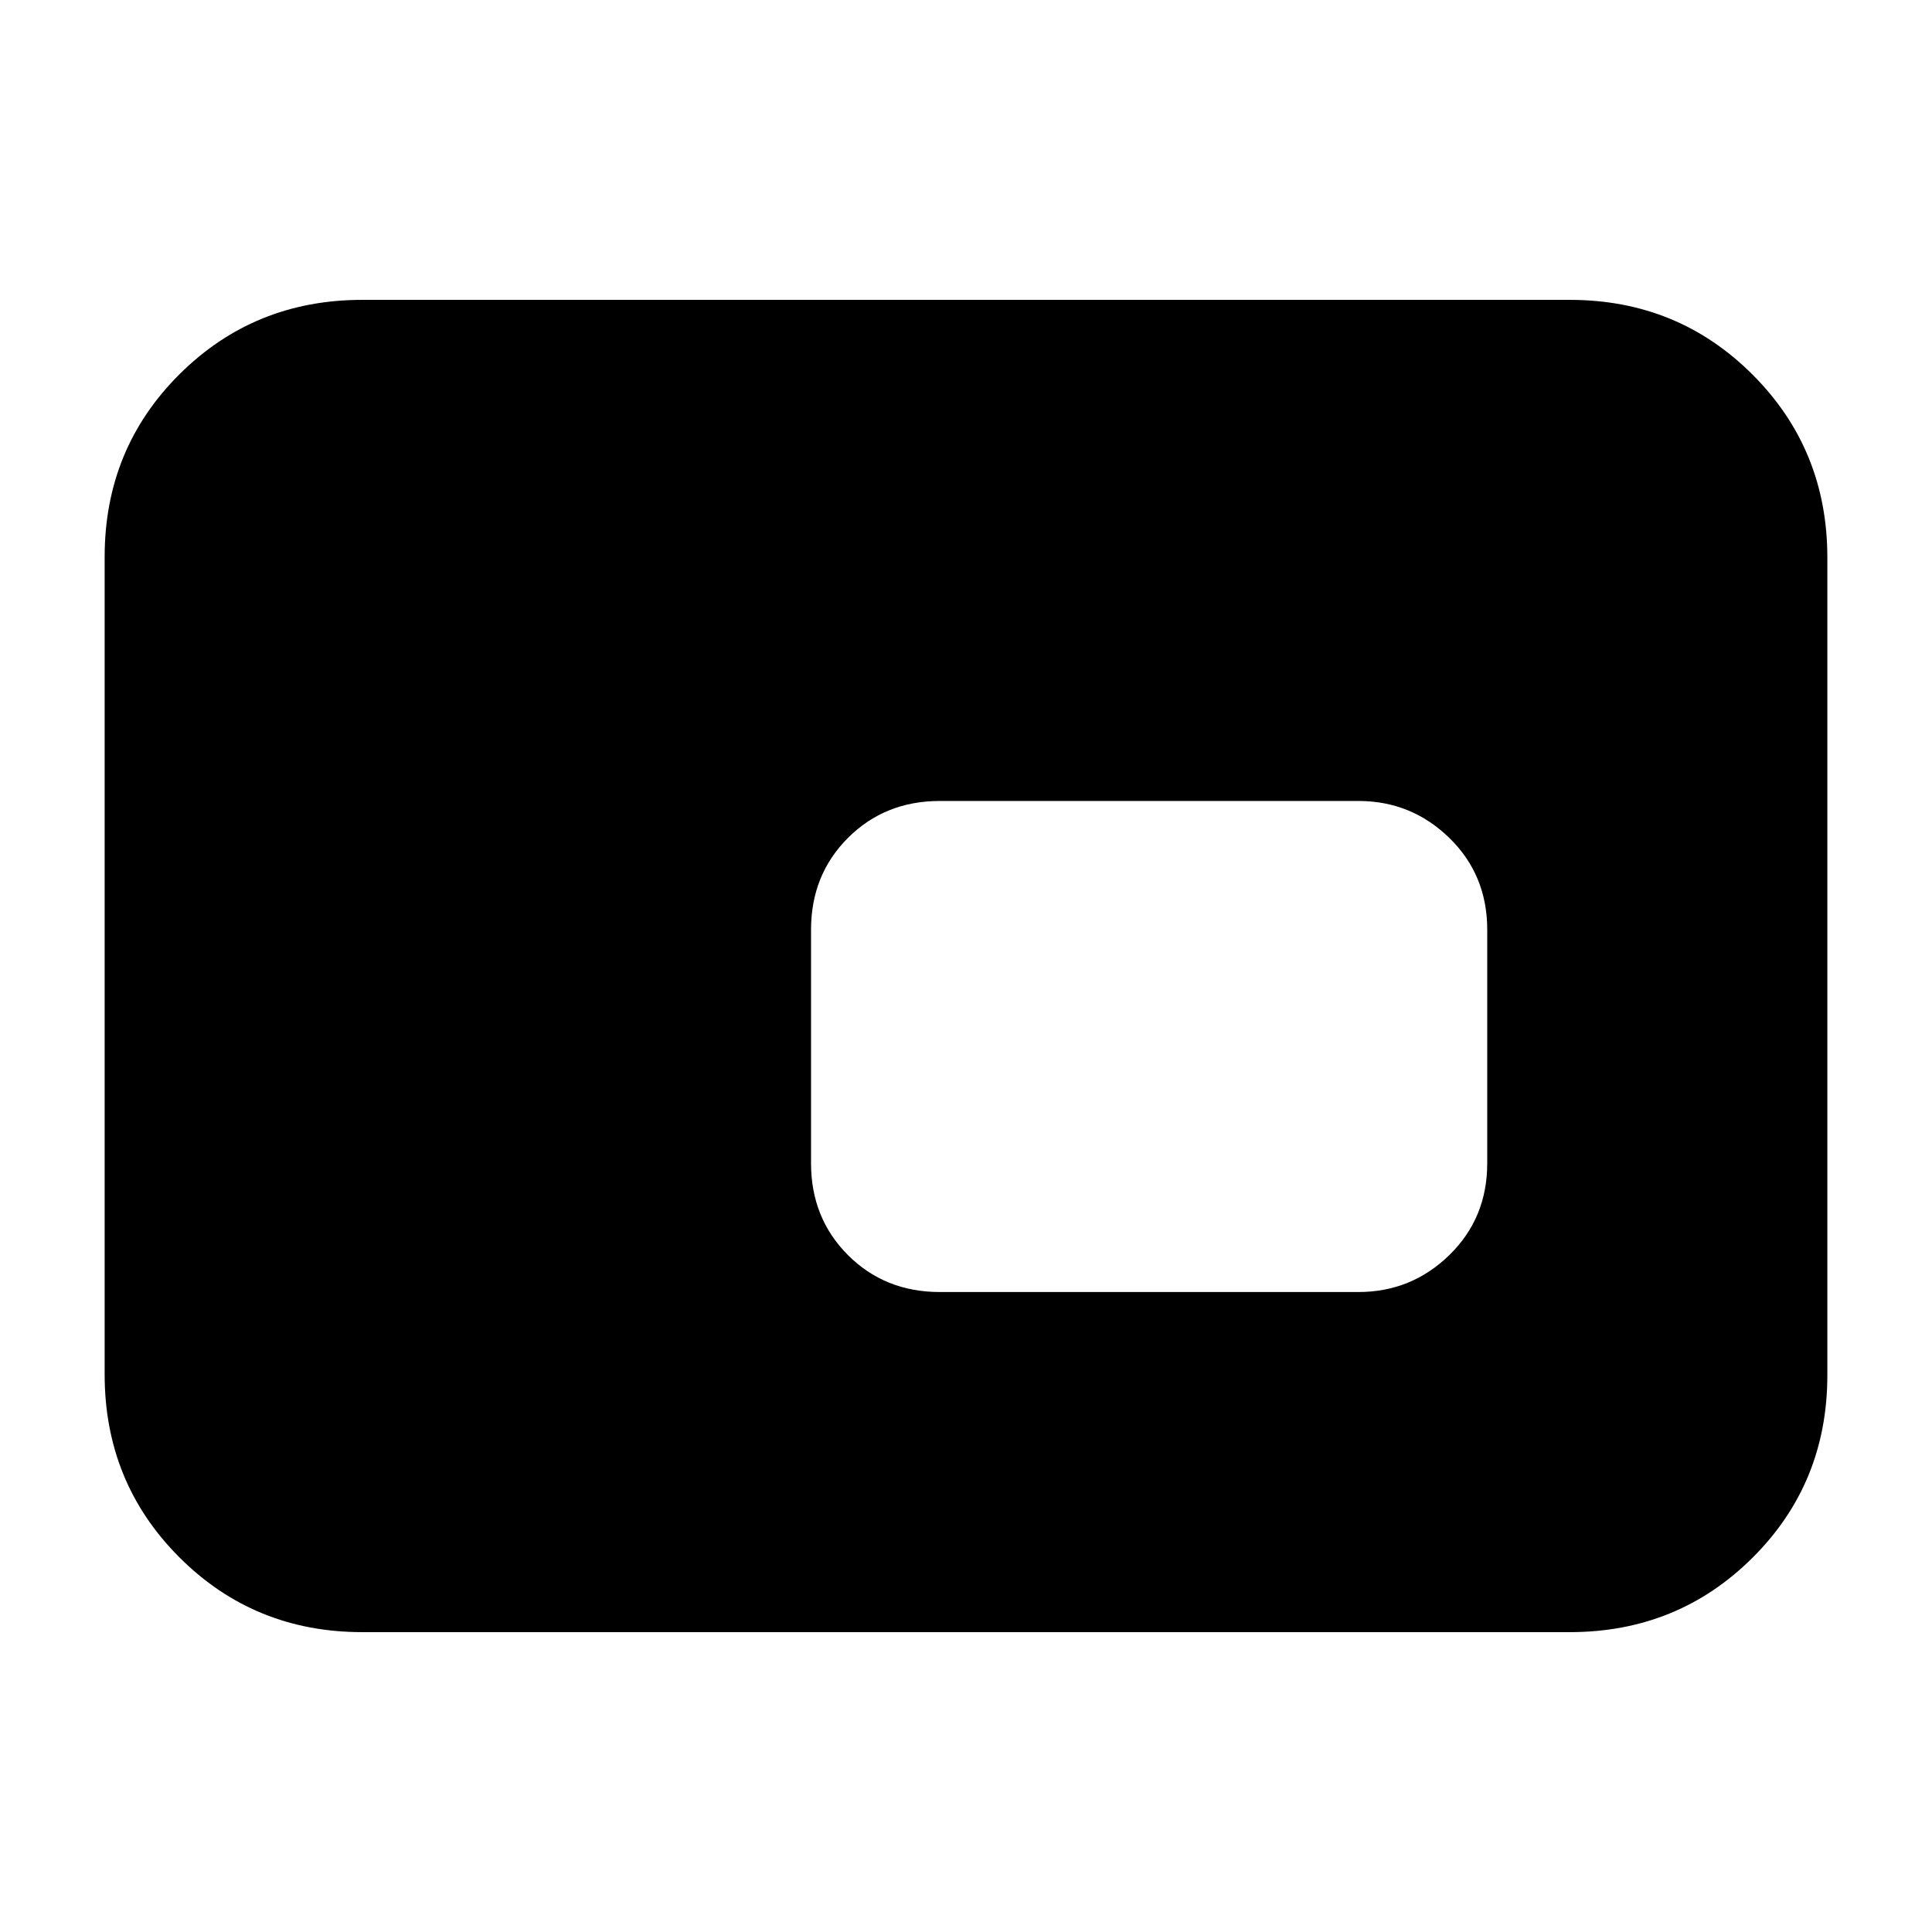 <svg xmlns="http://www.w3.org/2000/svg" height="20" viewBox="0 -960 960 960" width="20"><path d="M467-318h208q26.3 0 45.15-18.35Q739-354.7 739-382v-116q0-27.3-18.85-45.65Q701.3-562 675-562H467q-27.3 0-45.65 18.35Q403-525.3 403-498v116q0 27.3 18.35 45.65Q439.7-318 467-318ZM180-149q-53.7 0-90.85-37.16Q52-223.32 52-277.04v-406.24Q52-737 89.15-774T180-811h600q53.7 0 90.85 37.16Q908-736.68 908-682.96v406.24Q908-223 870.85-186T780-149H180Z"/></svg>